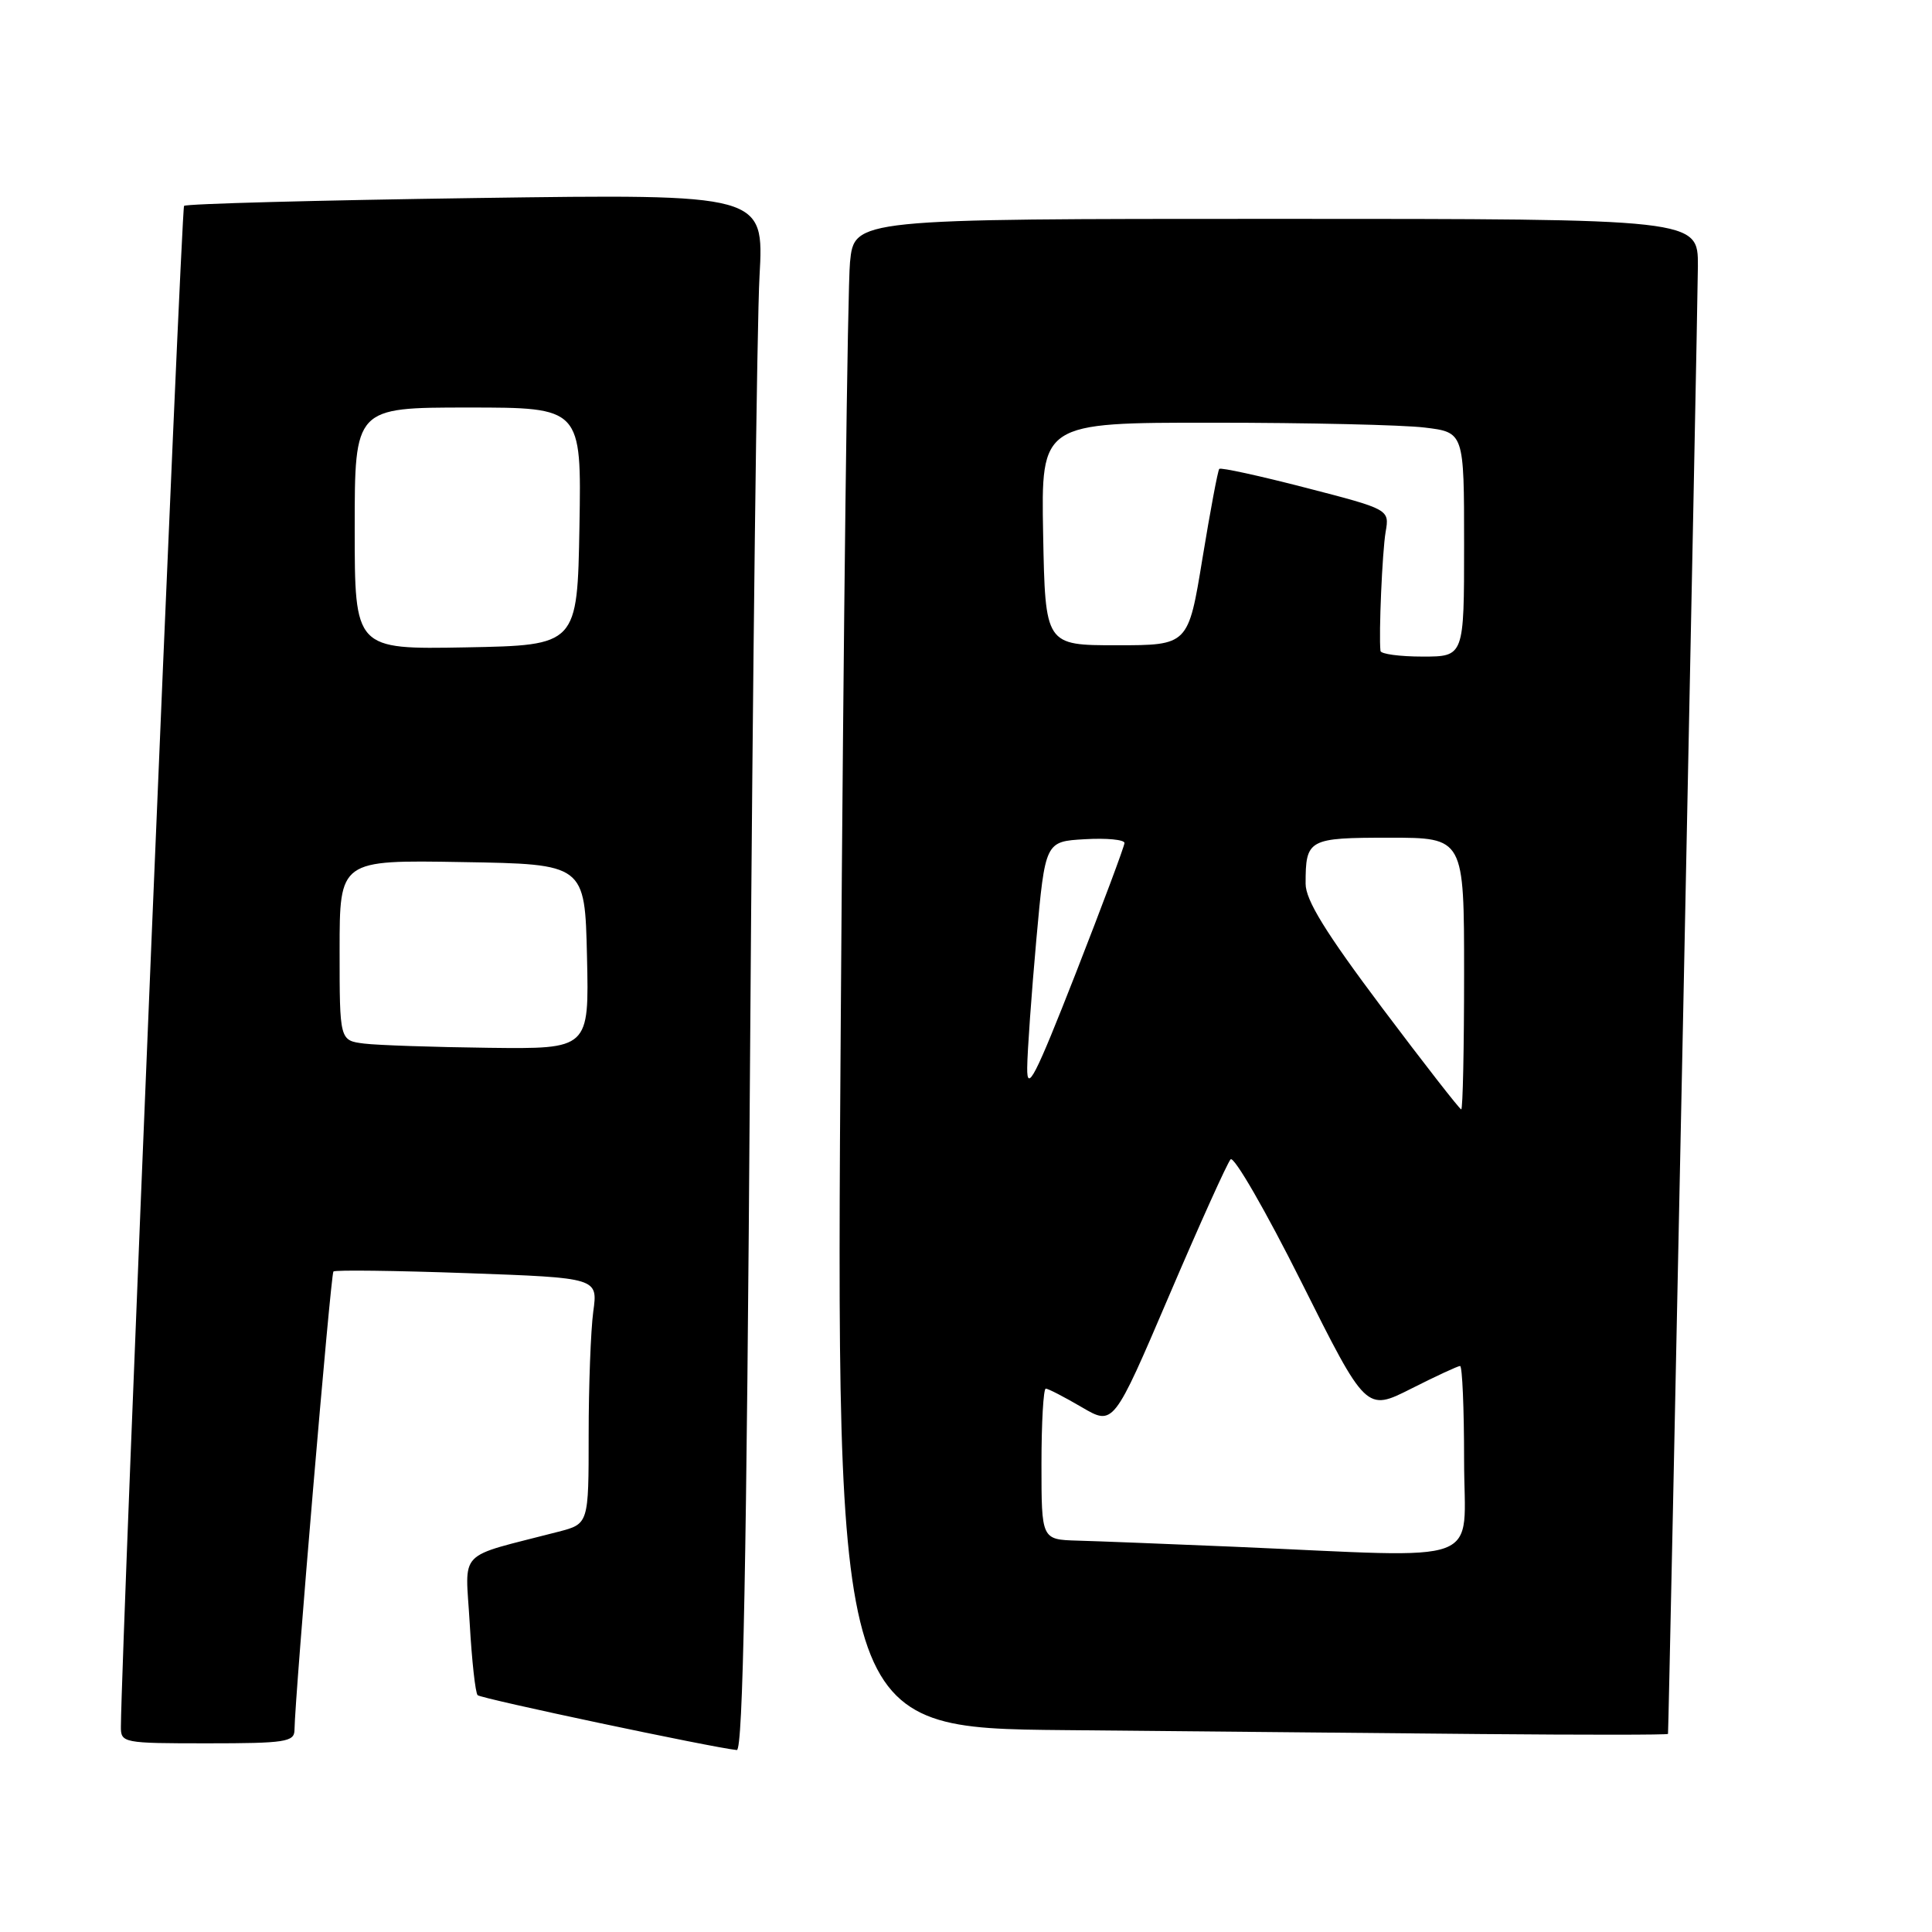 <?xml version="1.0" encoding="UTF-8" standalone="no"?>
<!DOCTYPE svg PUBLIC "-//W3C//DTD SVG 1.1//EN" "http://www.w3.org/Graphics/SVG/1.1/DTD/svg11.dtd" >
<svg xmlns="http://www.w3.org/2000/svg" xmlns:xlink="http://www.w3.org/1999/xlink" version="1.1" viewBox="0 0 256 256">
 <g >
 <path fill="currentColor"
d=" M 99.39 139.75 C 99.74 89.01 100.30 42.59 100.64 36.60 C 101.24 25.70 101.24 25.70 63.06 26.24 C 42.06 26.54 24.66 27.00 24.39 27.28 C 24.01 27.65 16.11 217.84 16.02 228.75 C 16.00 230.95 16.24 231.00 27.50 231.00 C 37.78 231.00 39.00 230.81 39.02 229.25 C 39.08 224.67 43.82 168.84 44.18 168.48 C 44.41 168.26 52.38 168.36 61.91 168.70 C 79.23 169.32 79.23 169.32 78.61 173.80 C 78.28 176.26 78.00 183.60 78.00 190.10 C 78.00 201.92 78.00 201.92 74.00 202.96 C 60.30 206.52 61.67 205.10 62.24 215.12 C 62.52 220.05 62.99 224.33 63.29 224.62 C 63.75 225.08 94.43 231.57 97.63 231.89 C 98.45 231.97 98.93 207.24 99.39 139.75 Z  M 221.02 229.75 C 221.13 228.68 224.97 40.09 224.98 35.25 C 225.00 29.00 225.00 29.00 169.10 29.00 C 113.20 29.00 113.20 29.00 112.63 34.75 C 112.31 37.91 111.76 82.91 111.41 134.74 C 110.75 228.97 110.75 228.97 141.13 229.25 C 157.83 229.40 182.64 229.64 196.25 229.77 C 209.86 229.89 221.01 229.89 221.02 229.75 Z  M 48.25 138.28 C 45.00 137.87 45.00 137.87 45.00 125.91 C 45.00 113.95 45.00 113.95 61.25 114.23 C 77.50 114.50 77.50 114.50 77.78 126.75 C 78.06 139.00 78.06 139.00 64.78 138.84 C 57.48 138.75 50.04 138.50 48.25 138.28 Z  M 47.00 70.03 C 47.00 54.00 47.00 54.00 62.03 54.00 C 77.05 54.00 77.05 54.00 76.78 69.75 C 76.50 85.50 76.50 85.50 61.75 85.78 C 47.00 86.05 47.00 86.05 47.00 70.03 Z  M 163.50 204.95 C 154.70 204.58 145.36 204.21 142.75 204.14 C 138.00 204.00 138.00 204.00 138.00 194.00 C 138.00 188.50 138.26 184.00 138.57 184.00 C 138.89 184.00 141.03 185.11 143.34 186.46 C 147.54 188.92 147.54 188.92 154.90 171.71 C 158.95 162.24 162.62 154.10 163.06 153.62 C 163.50 153.14 167.72 160.45 172.44 169.88 C 181.02 187.02 181.02 187.02 186.98 184.01 C 190.26 182.35 193.18 181.00 193.47 181.00 C 193.76 181.00 194.00 186.62 194.00 193.50 C 194.00 207.72 197.49 206.41 163.50 204.95 Z  M 183.12 133.52 C 175.65 123.57 173.00 119.27 173.00 117.10 C 173.00 111.19 173.34 111.00 184.11 111.00 C 194.00 111.00 194.00 111.00 194.00 129.00 C 194.00 138.90 193.83 147.00 193.62 147.00 C 193.42 147.00 188.69 140.93 183.12 133.52 Z  M 136.11 141.50 C 136.13 139.30 136.68 131.65 137.32 124.50 C 138.50 111.50 138.50 111.50 143.75 111.20 C 146.64 111.03 149.00 111.26 149.00 111.70 C 148.99 112.14 146.08 119.92 142.53 129.00 C 137.15 142.73 136.07 144.83 136.11 141.50 Z  M 182.92 86.25 C 182.68 84.05 183.16 73.09 183.60 70.50 C 184.12 67.50 184.12 67.50 173.02 64.63 C 166.91 63.05 161.75 61.92 161.56 62.13 C 161.37 62.33 160.37 67.67 159.33 74.00 C 157.45 85.50 157.45 85.50 147.97 85.50 C 138.50 85.50 138.50 85.50 138.22 70.75 C 137.95 56.00 137.95 56.00 160.72 56.01 C 173.25 56.01 185.86 56.30 188.75 56.65 C 194.00 57.28 194.00 57.28 194.00 72.14 C 194.00 87.00 194.00 87.00 188.50 87.00 C 185.47 87.00 182.96 86.66 182.92 86.25 Z "/>
</g>
</svg>